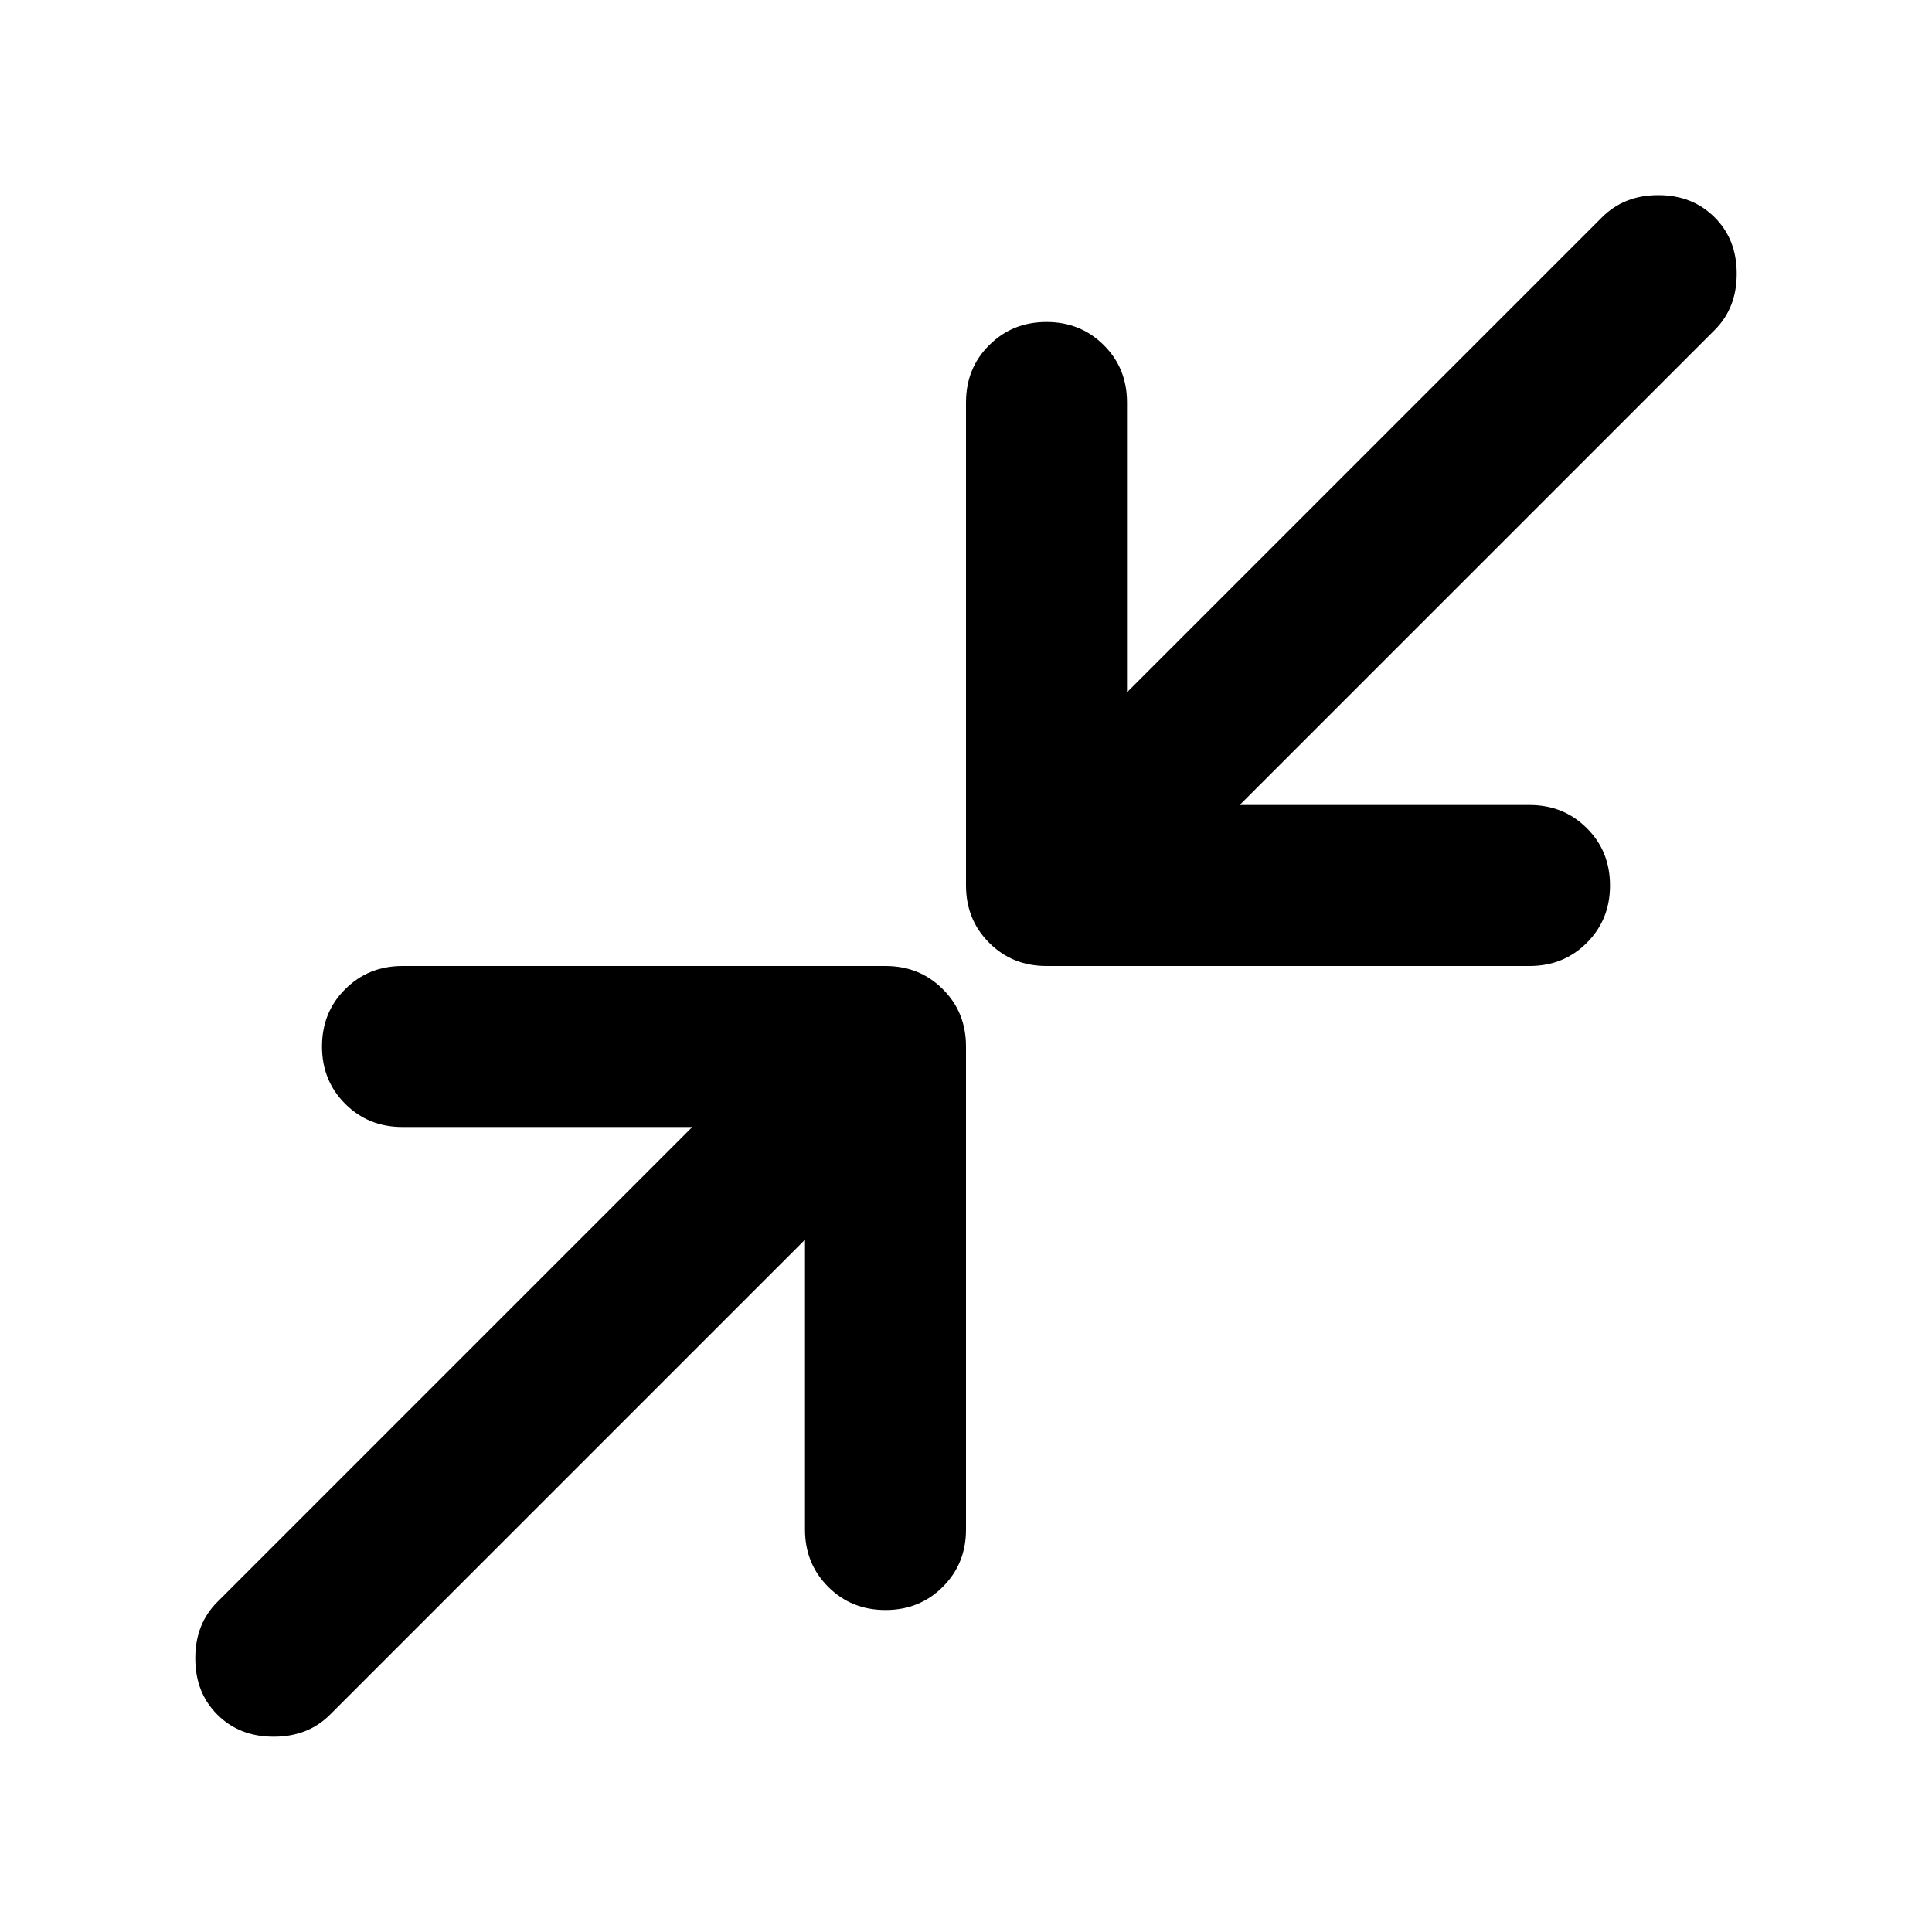 <svg width="12" height="12" viewBox="0 0 12 12" fill="none" xmlns="http://www.w3.org/2000/svg">
<path d="M5 7.7L2.05 10.65C1.958 10.742 1.842 10.787 1.7 10.787C1.558 10.787 1.442 10.742 1.35 10.65C1.258 10.558 1.213 10.442 1.213 10.3C1.213 10.158 1.258 10.042 1.35 9.95L4.3 7H2.5C2.358 7 2.24 6.952 2.144 6.856C2.048 6.76 2 6.642 2 6.5C2 6.358 2.048 6.239 2.144 6.144C2.24 6.048 2.358 6 2.5 6H5.5C5.642 6 5.76 6.048 5.856 6.144C5.952 6.239 6 6.358 6 6.5V9.5C6 9.642 5.952 9.76 5.856 9.856C5.76 9.952 5.642 10 5.5 10C5.358 10 5.24 9.952 5.144 9.856C5.048 9.76 5 9.642 5 9.5V7.7ZM7.7 5H9.5C9.642 5 9.76 5.048 9.856 5.144C9.952 5.239 10 5.358 10 5.5C10 5.642 9.952 5.76 9.856 5.856C9.76 5.952 9.642 6 9.5 6H6.5C6.358 6 6.24 5.952 6.144 5.856C6.048 5.76 6 5.642 6 5.5V2.5C6 2.358 6.048 2.239 6.144 2.144C6.24 2.048 6.358 2 6.5 2C6.642 2 6.76 2.048 6.856 2.144C6.952 2.239 7 2.358 7 2.5V4.3L9.95 1.35C10.042 1.258 10.158 1.212 10.3 1.212C10.442 1.212 10.558 1.258 10.65 1.35C10.742 1.442 10.787 1.558 10.787 1.7C10.787 1.842 10.742 1.958 10.65 2.05L7.7 5Z" fill="black"/>
</svg>
